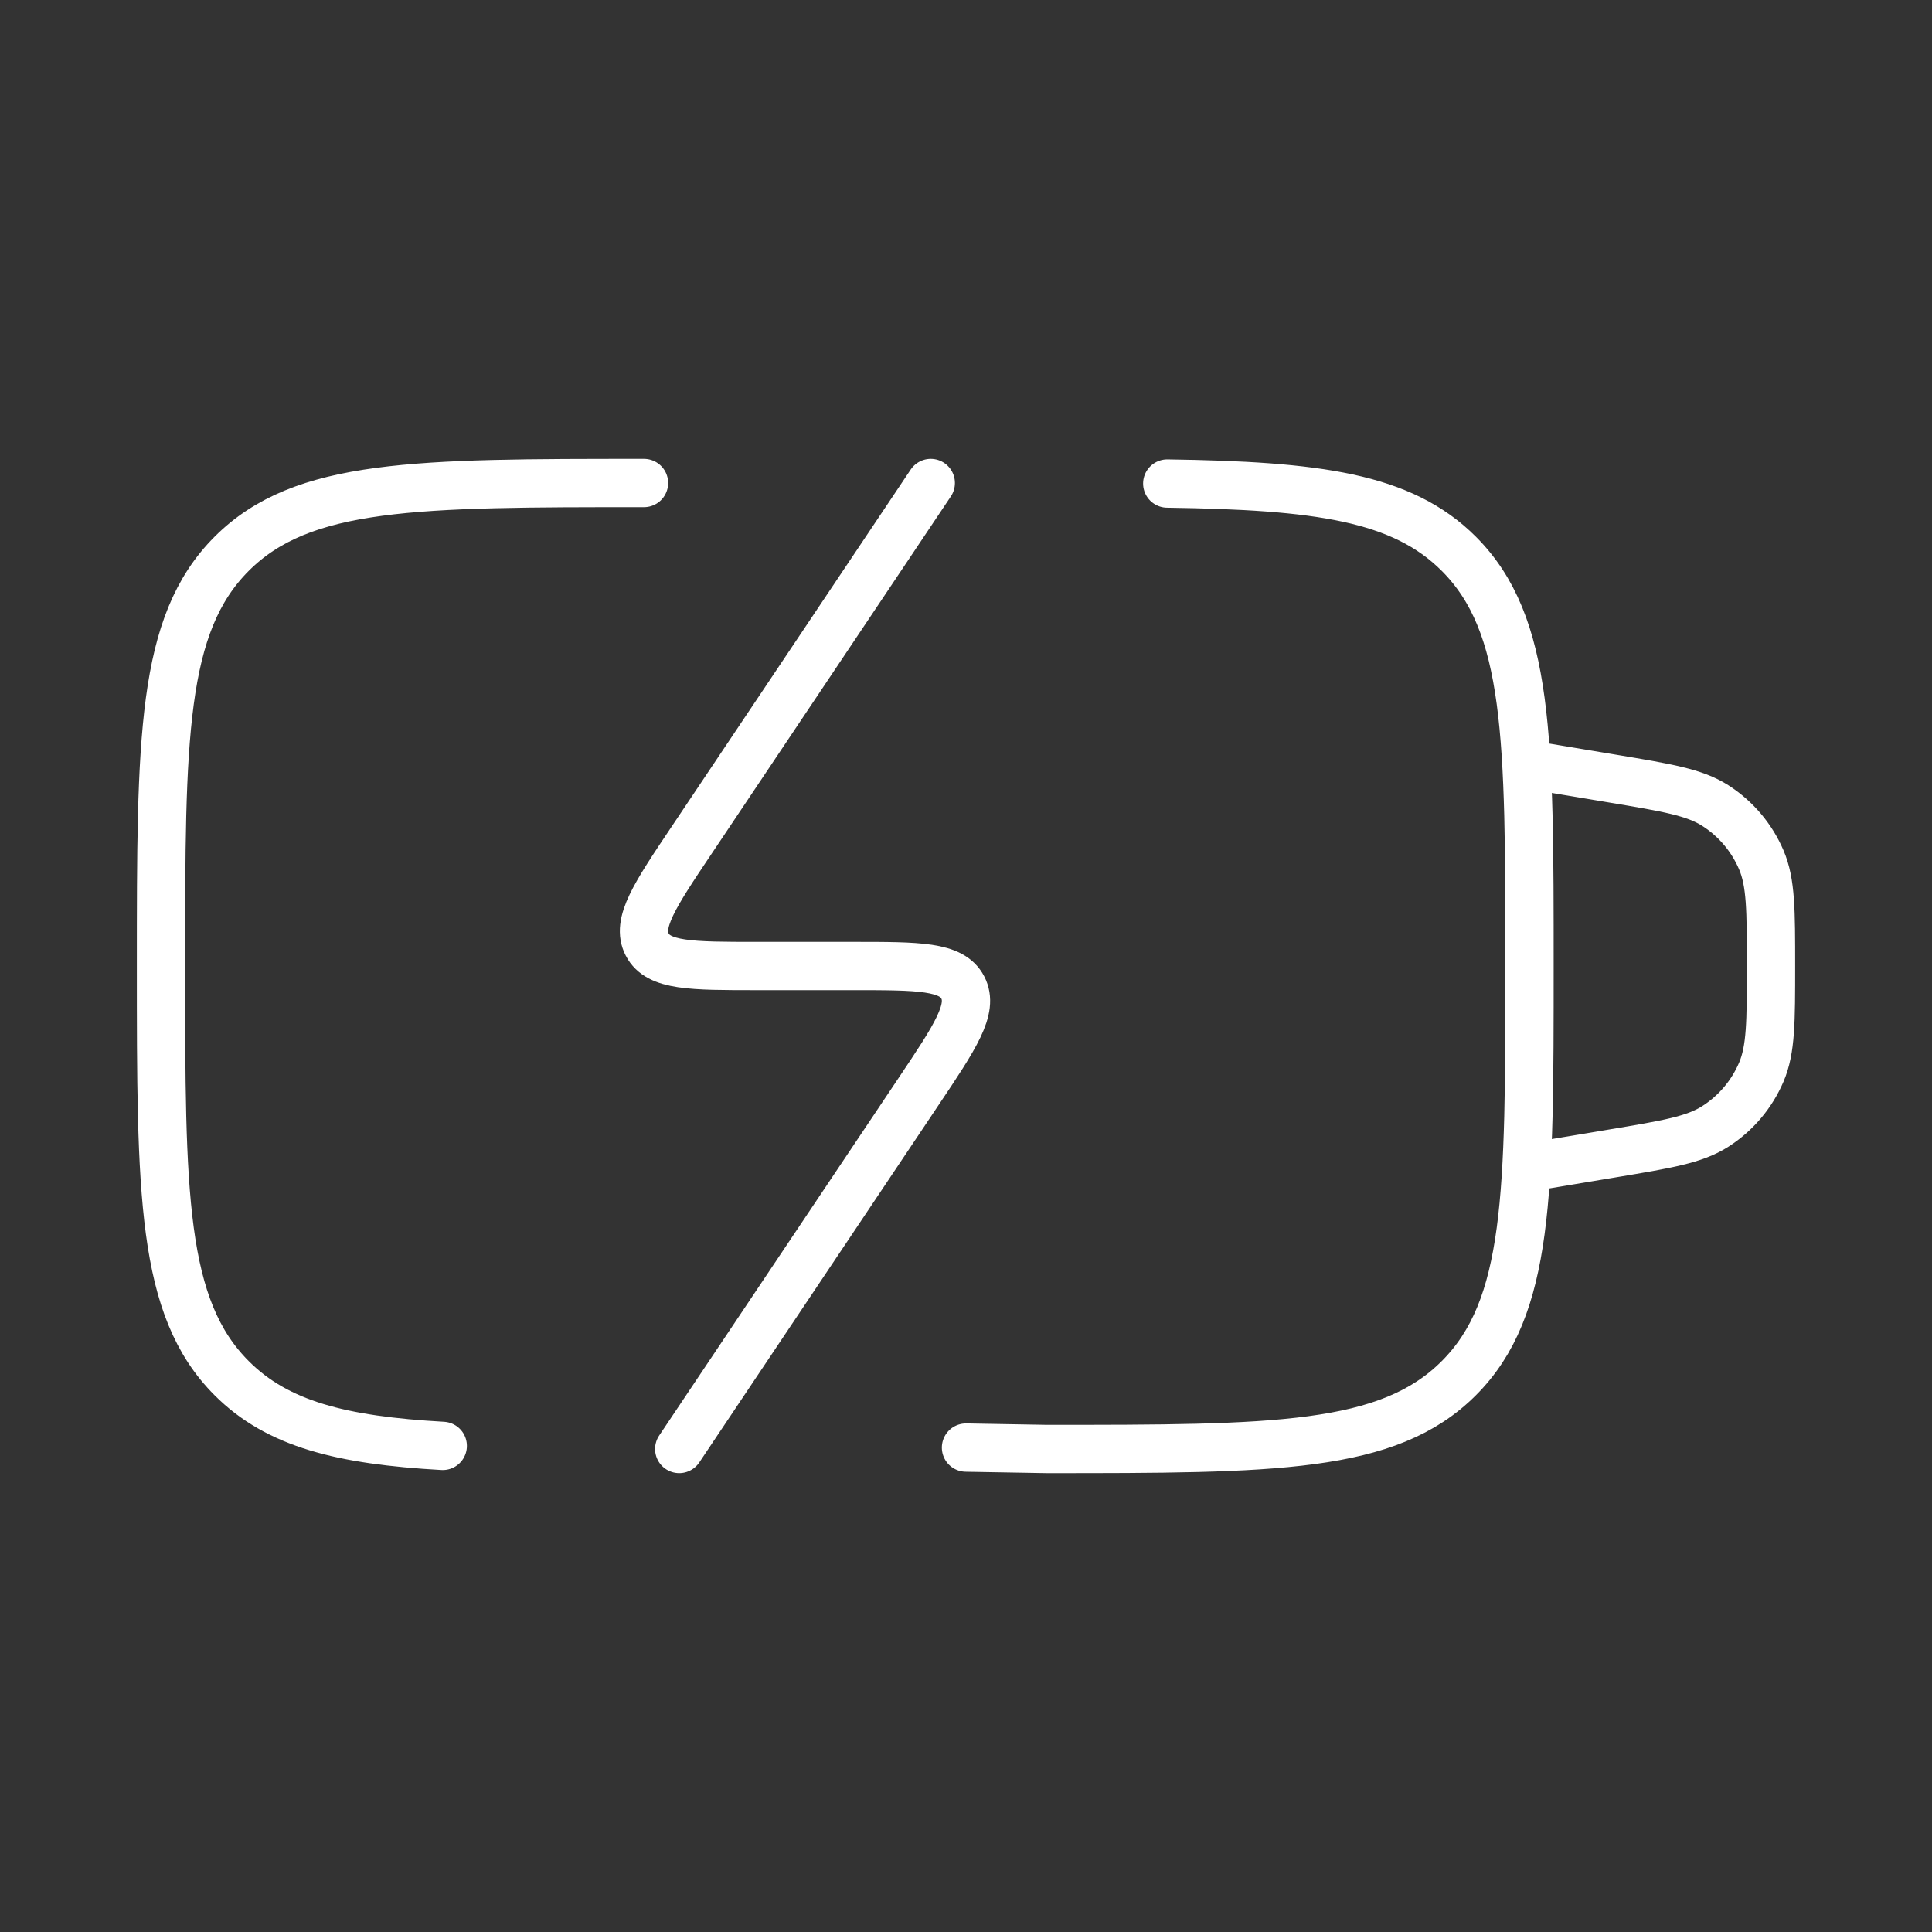 <svg width="120" height="120" viewBox="0 0 120 120" fill="none" xmlns="http://www.w3.org/2000/svg">
<rect x="0" y="0" width="120" height="120" fill="#333333" stroke="none"/>
<path d="M40 30C25.858 30 18.787 30 14.393 34.393C10 38.787 10 45.858 10 60C10 74.142 10 81.213 14.393 85.606C17.24 88.453 21.21 89.456 27.5 89.808M60 89.913L65 90C79.142 90 86.213 90 90.606 85.606C95 81.213 95 74.142 95 60C95 45.858 95 38.787 90.606 34.393C87.07 30.857 81.799 30.167 72.5 30.033" stroke="#fff" stroke-width="3" stroke-linecap="round"/>
<path d="M57.812 30L42.959 52.184C40.658 55.618 39.508 57.337 40.2 58.668C40.891 60 42.932 60 47.015 60H52.984C57.068 60 59.109 60 59.8 61.332C60.492 62.663 59.342 64.382 57.041 67.817L42.188 90" stroke="#fff" stroke-width="3" stroke-linecap="round"/>
<path d="M95 47.5L100.136 48.356C103.543 48.924 105.246 49.208 106.538 50.033C107.809 50.846 108.806 52.022 109.398 53.41C110 54.82 110 56.547 110 60C110 63.453 110 65.18 109.398 66.591C108.806 67.978 107.809 69.154 106.538 69.966C105.246 70.793 103.543 71.076 100.136 71.644L95 72.5" stroke="#fff" stroke-width="3" stroke-linecap="round"/>
</svg>
